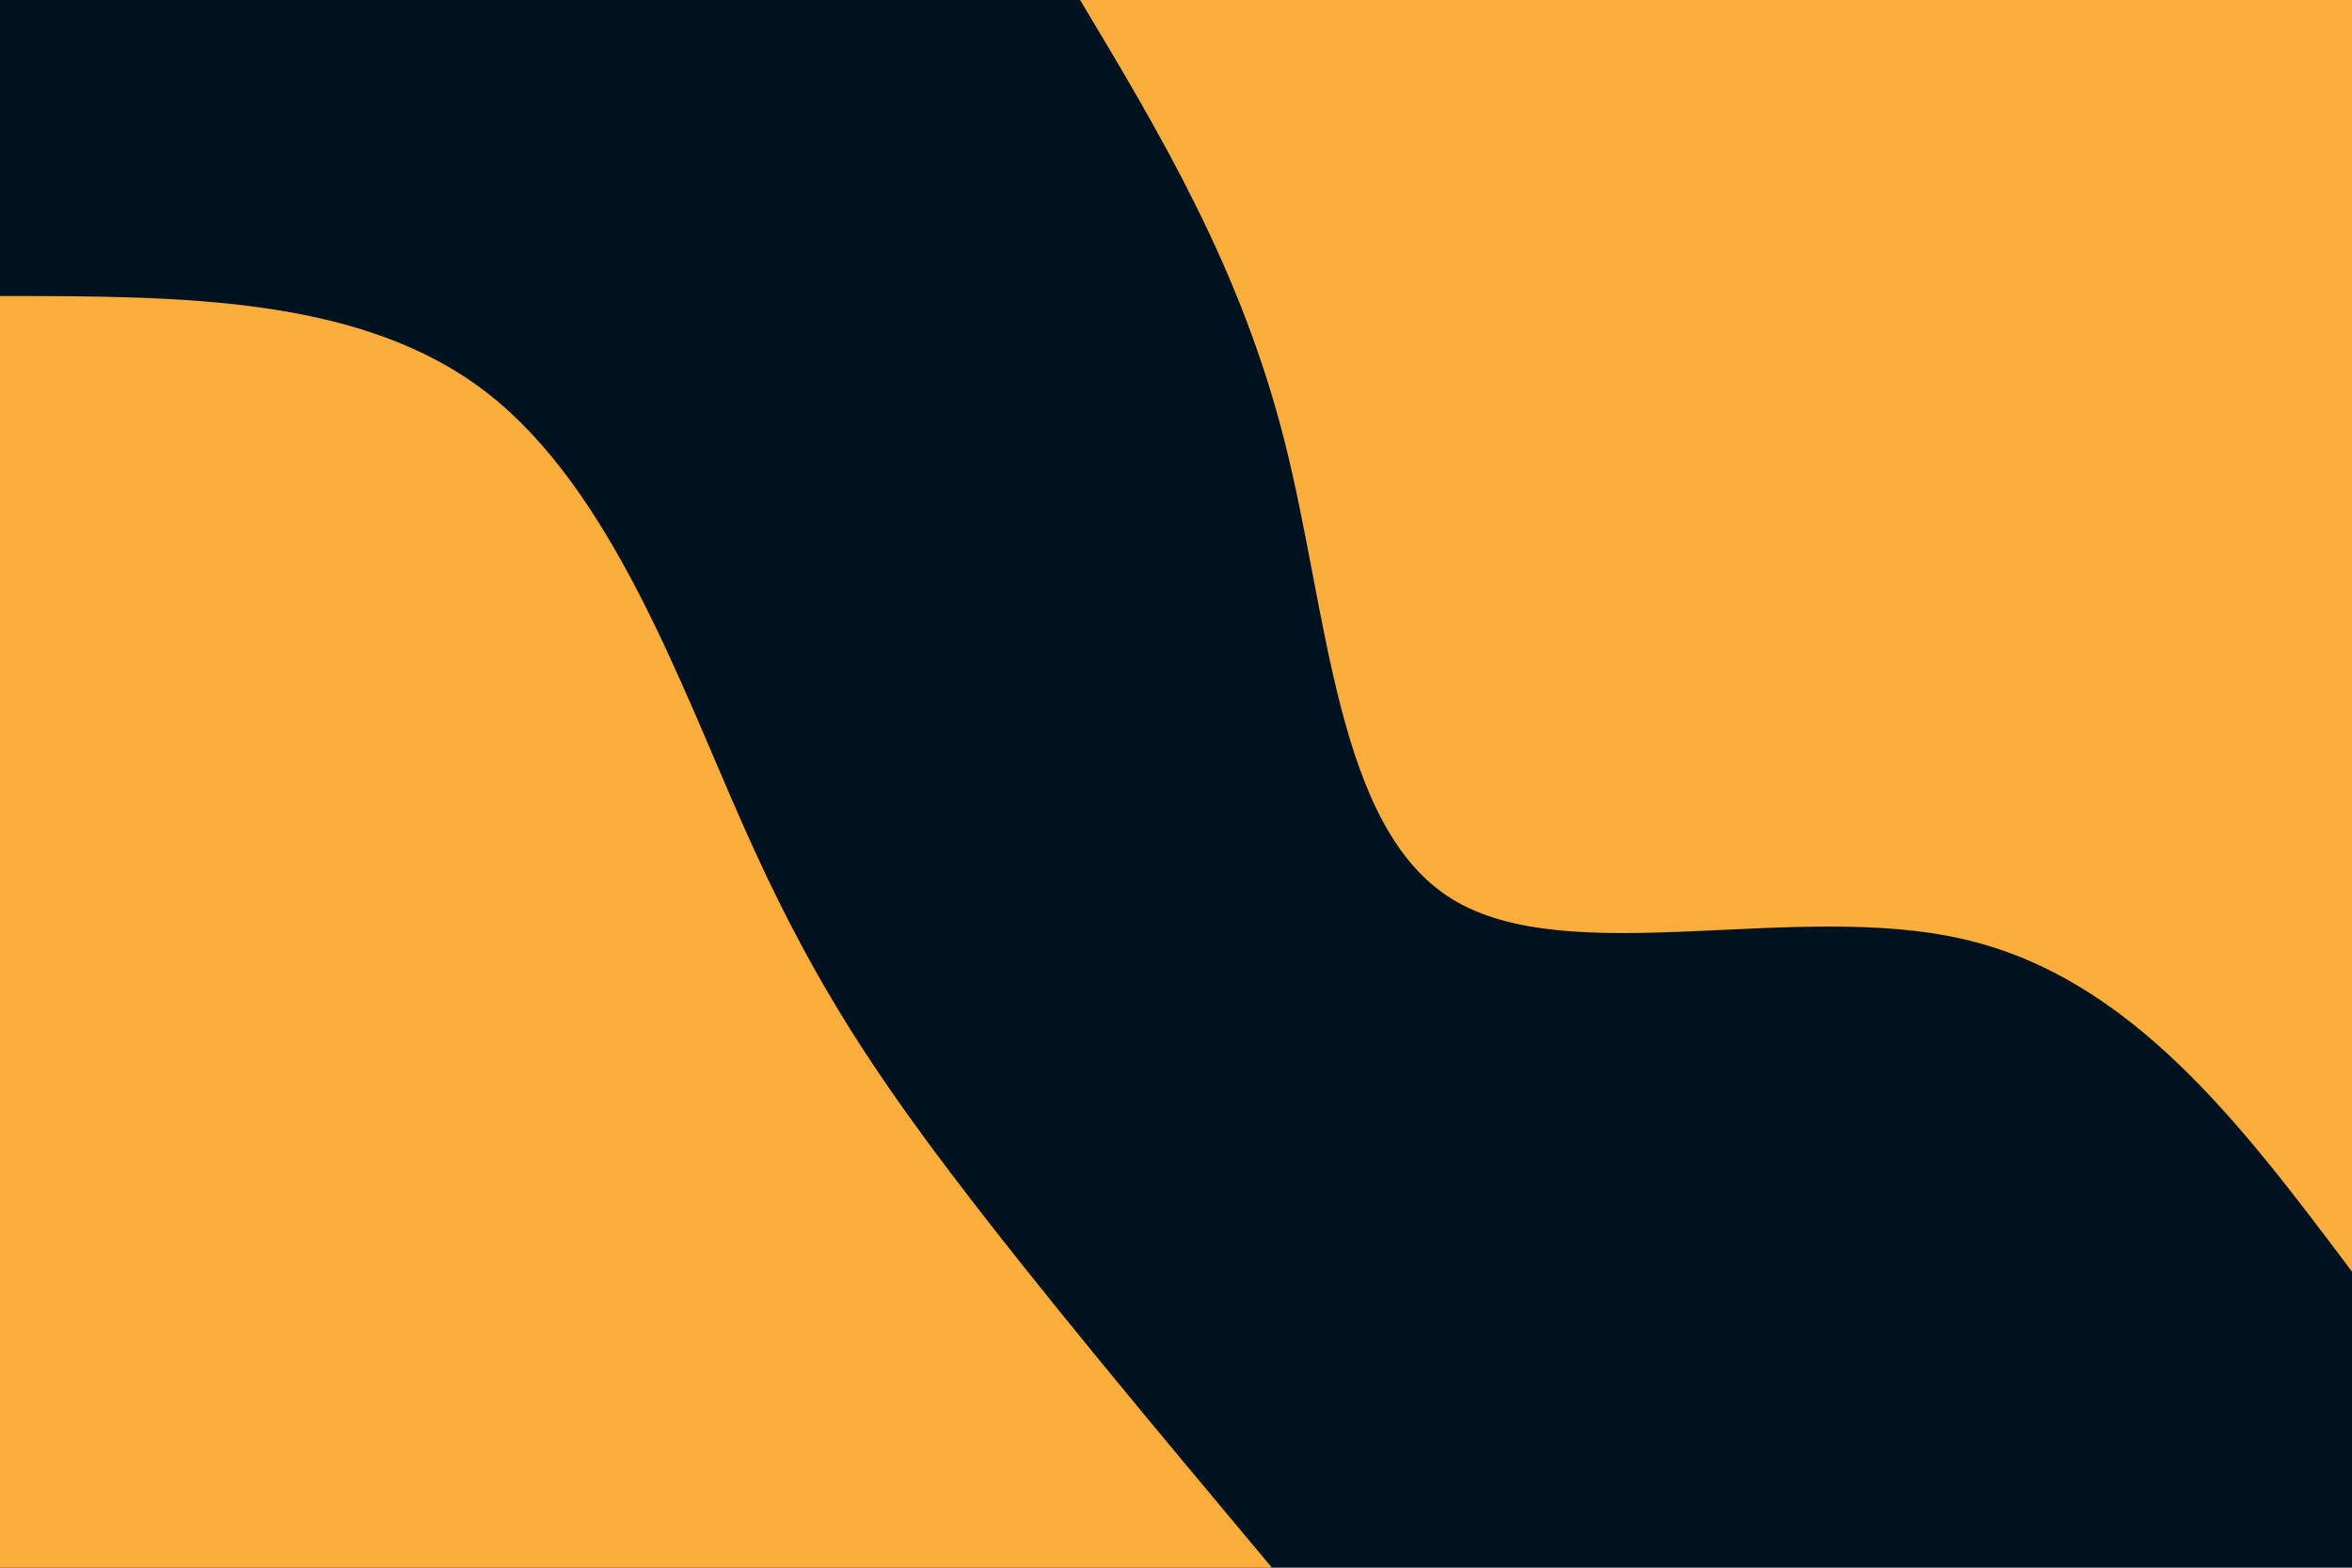 <svg id="visual" viewBox="0 0 900 600" width="900" height="600" xmlns="http://www.w3.org/2000/svg" xmlns:xlink="http://www.w3.org/1999/xlink" version="1.1"><rect x="0" y="0" width="900" height="600" fill="#001220"></rect><defs><linearGradient id="grad1_0" x1="33.3%" y1="0%" x2="100%" y2="100%"><stop offset="20%" stop-color="#001220" stop-opacity="1"></stop><stop offset="80%" stop-color="#001220" stop-opacity="1"></stop></linearGradient></defs><defs><linearGradient id="grad2_0" x1="0%" y1="0%" x2="66.7%" y2="100%"><stop offset="20%" stop-color="#001220" stop-opacity="1"></stop><stop offset="80%" stop-color="#001220" stop-opacity="1"></stop></linearGradient></defs><g transform="translate(900, 0)"><path d="M0 486.7C-42.3 430.4 -84.5 374.1 -148.9 359.4C-213.2 344.6 -299.6 371.5 -344.2 344.2C-388.8 316.9 -391.6 235.5 -408.4 169.1C-425.1 102.8 -455.9 51.4 -486.7 0L0 0Z" fill="#FBAE3C"></path></g><g transform="translate(0, 600)"><path d="M0 -486.7C69.3 -486.7 138.6 -486.7 186.3 -449.7C234 -412.7 260.1 -338.7 284.3 -284.3C308.4 -229.8 330.6 -194.9 364 -150.8C397.4 -106.7 442.1 -53.3 486.7 0L0 0Z" fill="#FBAE3C"></path></g></svg>